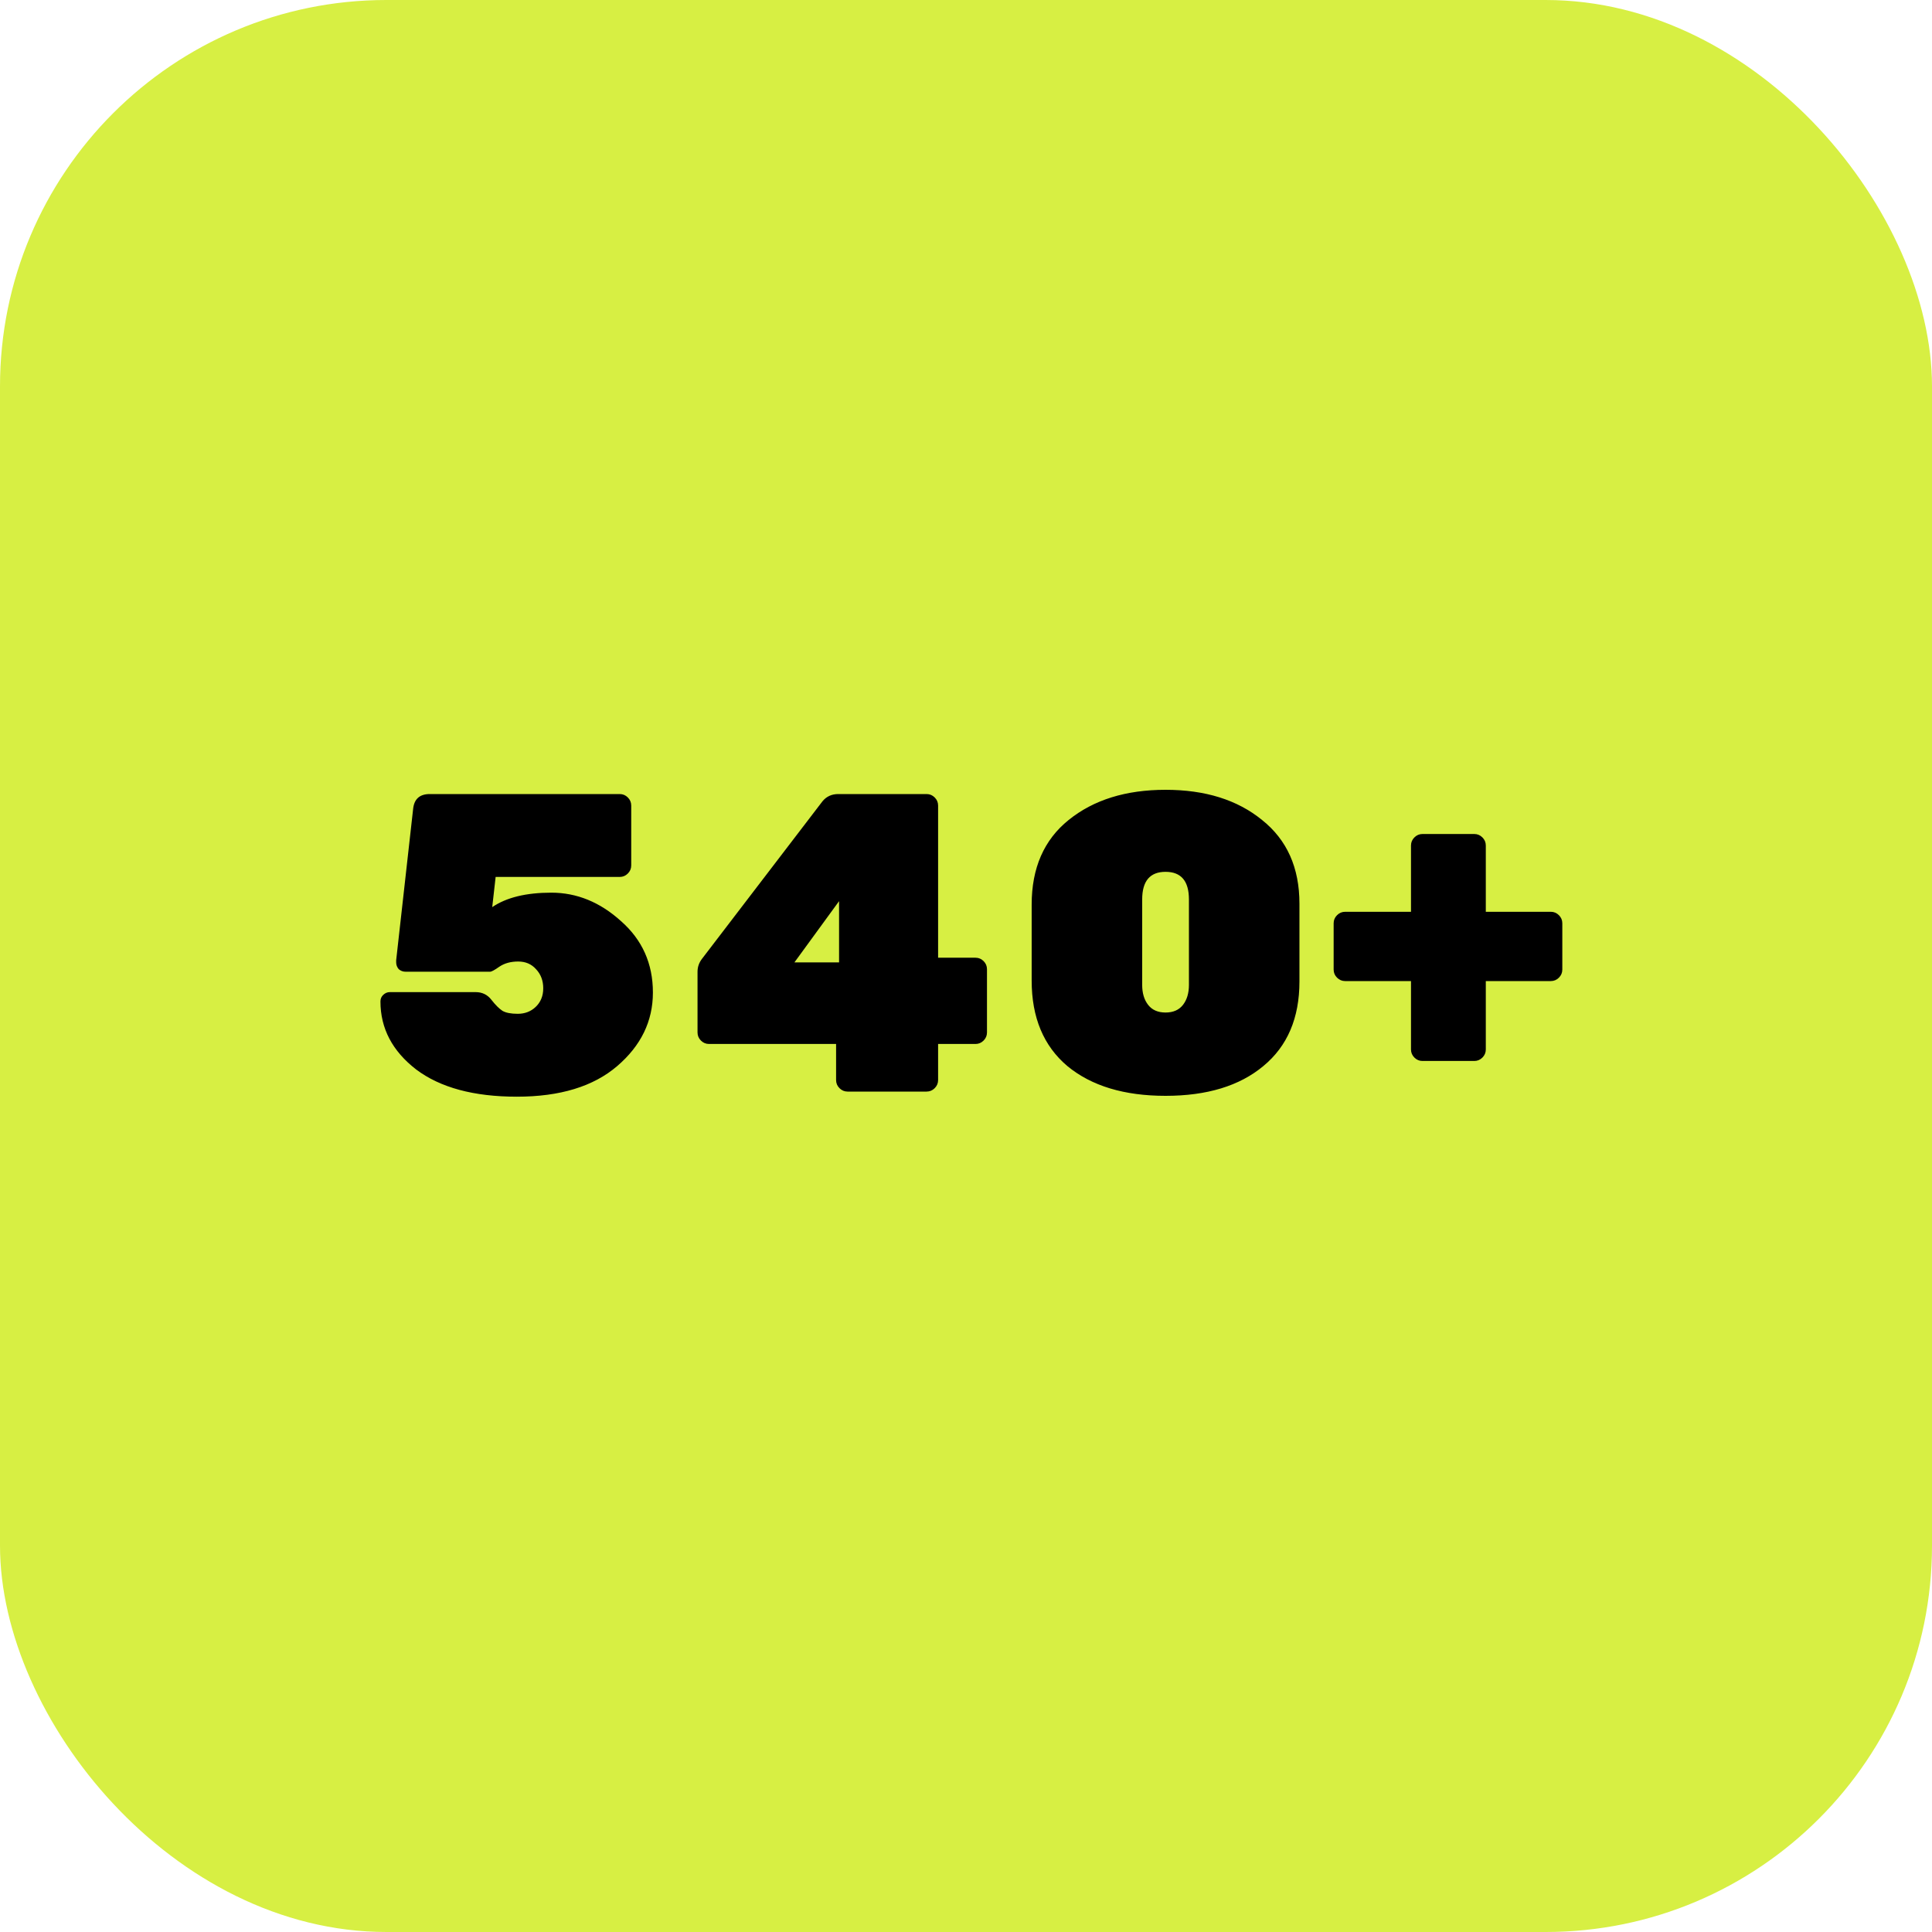 <svg width="100" height="100" viewBox="0 0 100 100" fill="none" xmlns="http://www.w3.org/2000/svg">
<rect width="100" height="100" rx="20" fill="#D7EF43"/>
<path d="M25.434 51.748C25.64 52.012 25.83 52.203 26.006 52.32C26.182 52.423 26.446 52.474 26.798 52.474C27.165 52.474 27.473 52.357 27.722 52.122C27.986 51.873 28.118 51.55 28.118 51.154C28.118 50.758 27.994 50.428 27.744 50.164C27.51 49.9 27.202 49.768 26.82 49.768C26.439 49.768 26.116 49.856 25.852 50.032C25.603 50.208 25.442 50.296 25.368 50.296H20.99C20.858 50.296 20.741 50.252 20.638 50.164C20.55 50.061 20.506 49.944 20.506 49.812V49.702L21.386 41.848C21.445 41.349 21.731 41.1 22.244 41.1H32.078C32.24 41.1 32.379 41.159 32.496 41.276C32.614 41.393 32.672 41.533 32.672 41.694V44.796C32.672 44.957 32.614 45.097 32.496 45.214C32.379 45.331 32.24 45.39 32.078 45.39H25.654L25.478 46.952C26.212 46.453 27.231 46.204 28.536 46.204C29.856 46.204 31.059 46.695 32.144 47.678C33.244 48.646 33.794 49.878 33.794 51.374C33.794 52.855 33.178 54.124 31.946 55.18C30.714 56.236 28.984 56.764 26.754 56.764C24.525 56.764 22.787 56.295 21.54 55.356C20.308 54.403 19.692 53.229 19.692 51.836C19.692 51.704 19.736 51.594 19.824 51.506C19.927 51.403 20.044 51.352 20.176 51.352H24.62C24.958 51.352 25.229 51.484 25.434 51.748ZM48.556 49.57H50.47C50.646 49.57 50.793 49.629 50.91 49.746C51.027 49.863 51.086 50.003 51.086 50.164V53.442C51.086 53.603 51.027 53.743 50.91 53.86C50.793 53.977 50.653 54.036 50.492 54.036H48.556V55.906C48.556 56.067 48.497 56.207 48.38 56.324C48.263 56.441 48.123 56.5 47.962 56.5H43.87C43.709 56.5 43.569 56.441 43.452 56.324C43.335 56.207 43.276 56.067 43.276 55.906V54.036H36.698C36.537 54.036 36.397 53.977 36.28 53.86C36.163 53.743 36.104 53.603 36.104 53.442V50.296C36.104 50.047 36.185 49.819 36.346 49.614L42.572 41.474C42.777 41.225 43.049 41.1 43.386 41.1H47.962C48.123 41.1 48.263 41.159 48.38 41.276C48.497 41.393 48.556 41.533 48.556 41.694V49.57ZM43.43 49.812V46.644L41.12 49.812H43.43ZM59.119 46.556V50.978C59.119 51.403 59.221 51.748 59.427 52.012C59.632 52.276 59.933 52.408 60.329 52.408C60.725 52.408 61.026 52.276 61.231 52.012C61.436 51.748 61.539 51.403 61.539 50.978V46.556C61.539 45.603 61.136 45.126 60.329 45.126C59.522 45.126 59.119 45.603 59.119 46.556ZM67.259 46.776V50.802C67.259 52.694 66.635 54.153 65.389 55.18C64.157 56.207 62.47 56.72 60.329 56.72C58.188 56.72 56.493 56.207 55.247 55.18C54.015 54.139 53.399 52.665 53.399 50.758V46.82C53.399 44.928 54.037 43.469 55.313 42.442C56.603 41.401 58.276 40.88 60.329 40.88C62.382 40.88 64.047 41.401 65.323 42.442C66.614 43.469 67.259 44.913 67.259 46.776ZM73.033 54.322V50.78H69.623C69.462 50.78 69.323 50.721 69.205 50.604C69.088 50.487 69.029 50.347 69.029 50.186V47.788C69.029 47.627 69.088 47.487 69.205 47.37C69.323 47.253 69.462 47.194 69.623 47.194H73.033V43.762C73.033 43.601 73.092 43.461 73.209 43.344C73.326 43.227 73.466 43.168 73.627 43.168H76.311C76.472 43.168 76.612 43.227 76.729 43.344C76.847 43.461 76.905 43.601 76.905 43.762V47.194H80.271C80.433 47.194 80.572 47.253 80.689 47.37C80.806 47.487 80.865 47.627 80.865 47.788V50.186C80.865 50.347 80.806 50.487 80.689 50.604C80.572 50.721 80.433 50.78 80.271 50.78H76.905V54.322C76.905 54.483 76.847 54.623 76.729 54.74C76.612 54.857 76.472 54.916 76.311 54.916H73.627C73.466 54.916 73.326 54.857 73.209 54.74C73.092 54.623 73.033 54.483 73.033 54.322Z" fill="black"/>
</svg>
